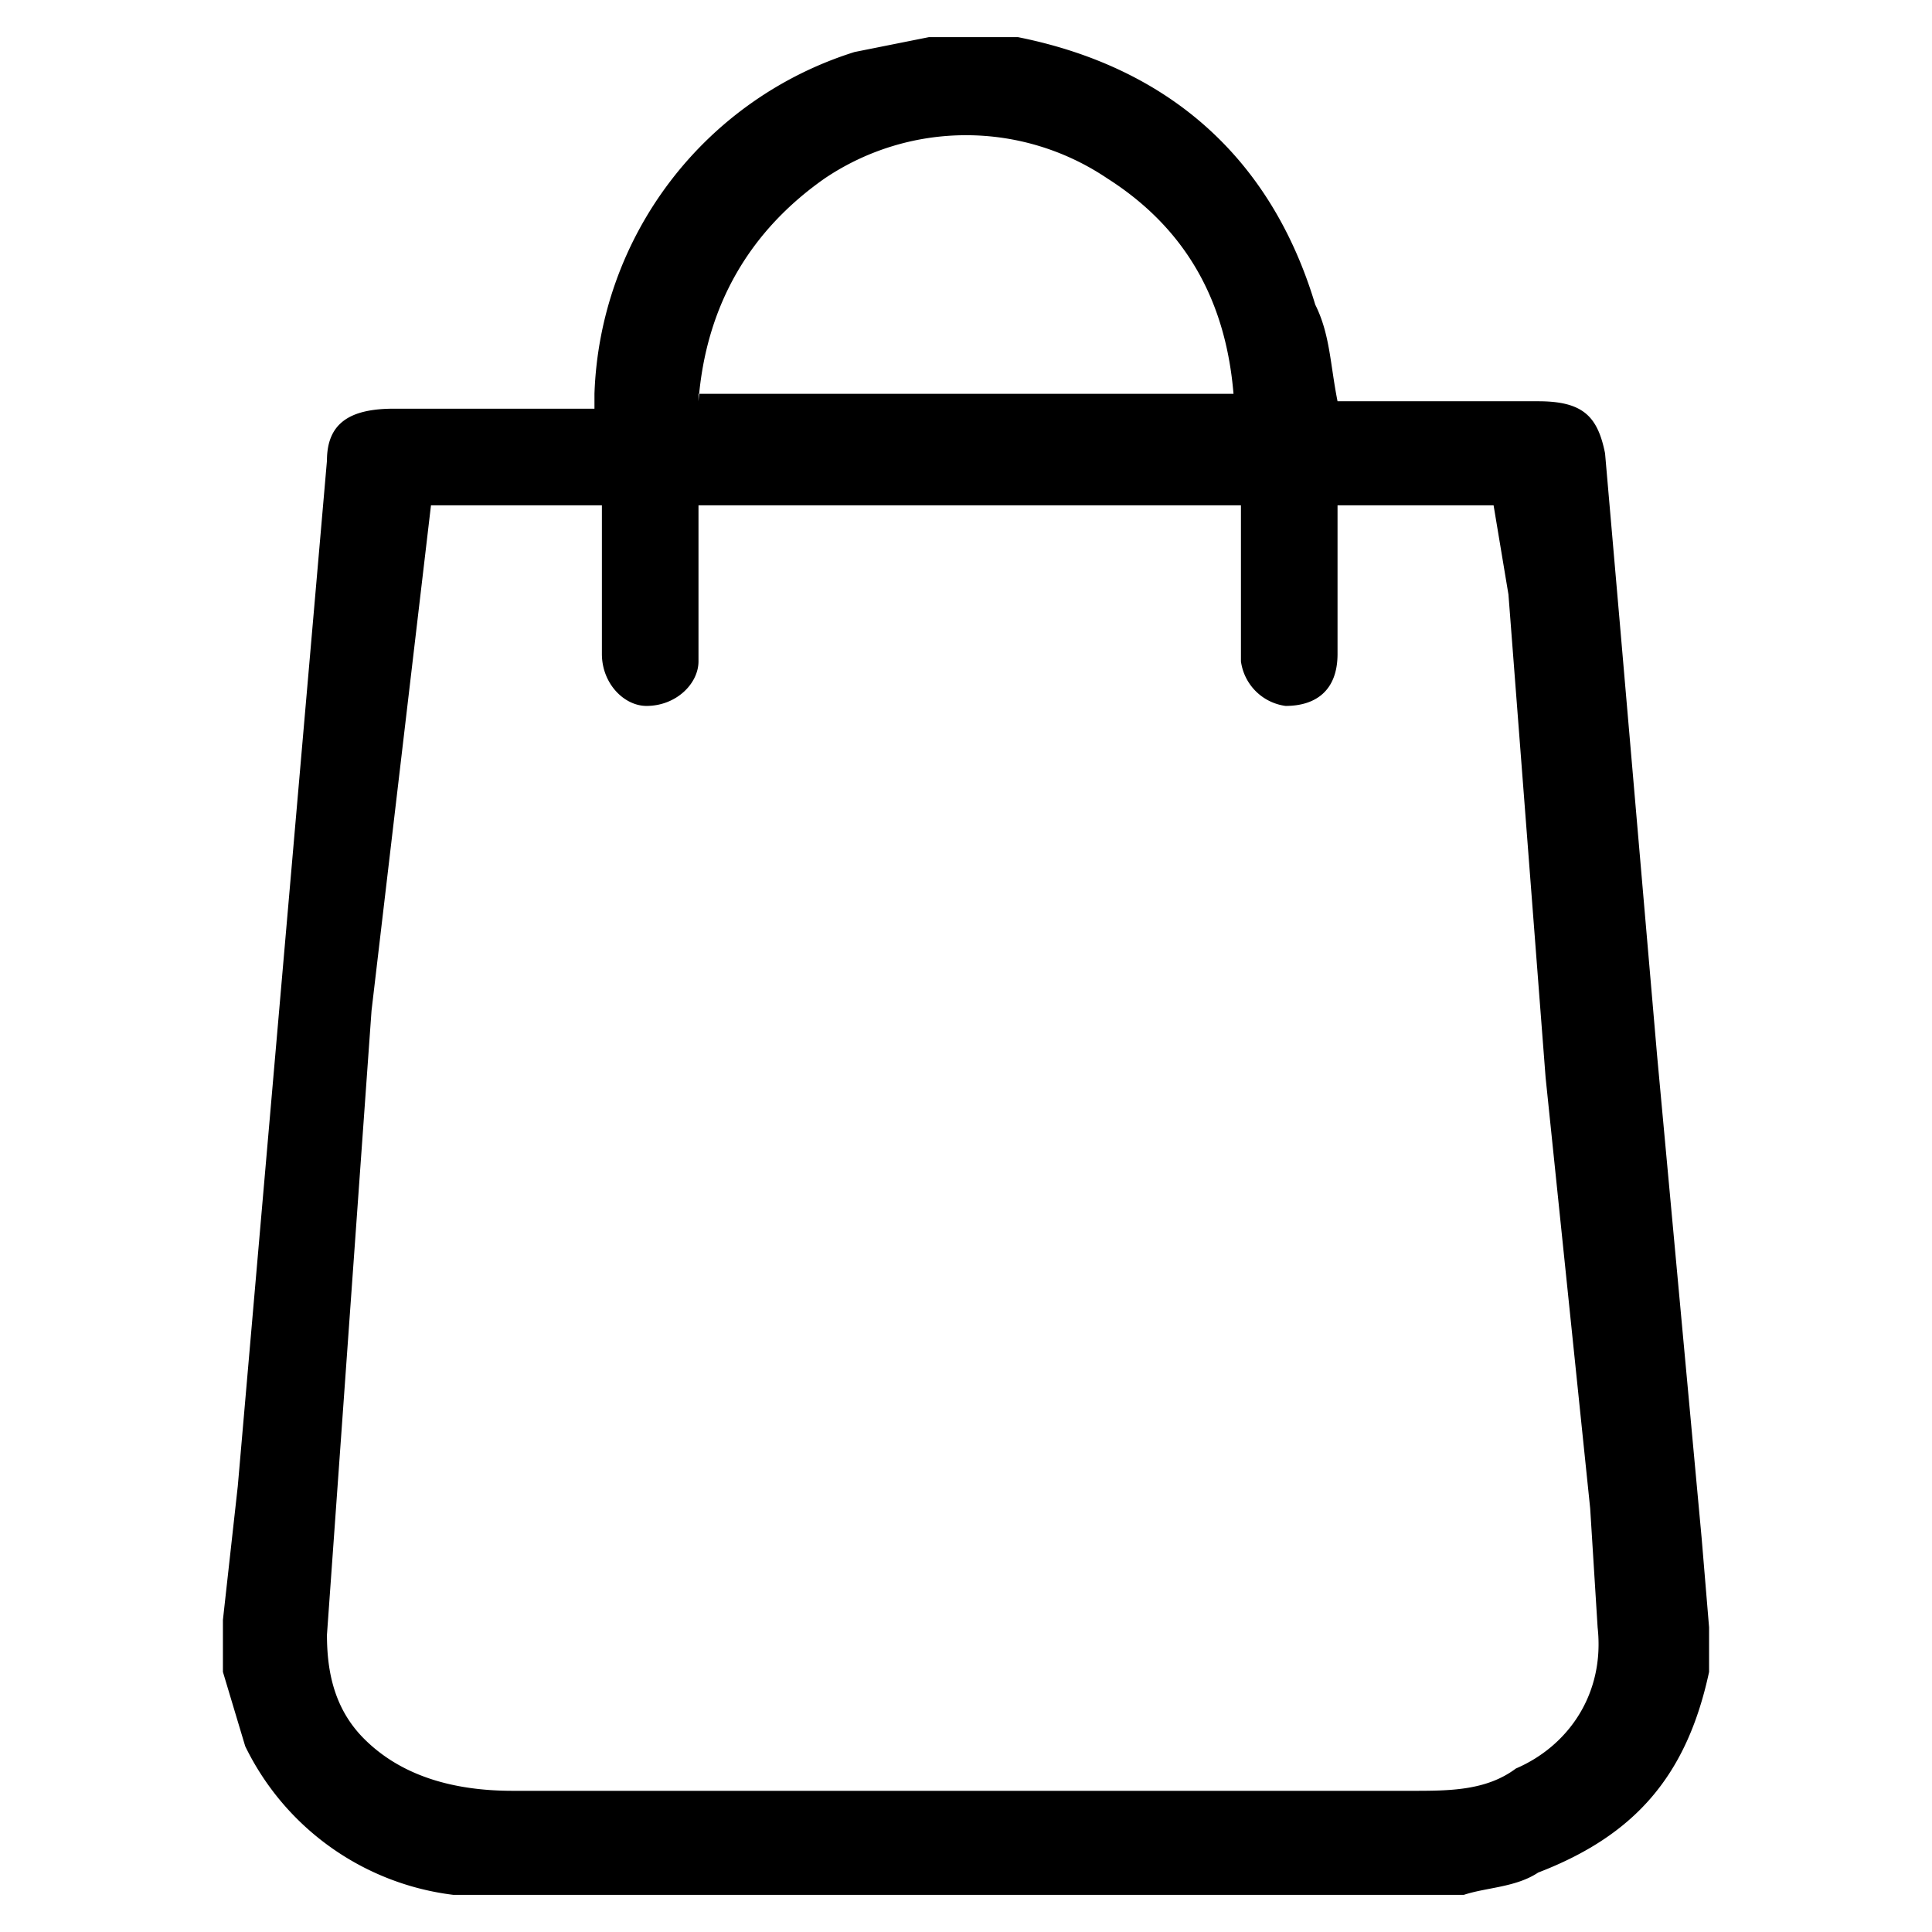 <svg xmlns="http://www.w3.org/2000/svg" width="26" height="26"><path fill-rule="evenodd" clip-rule="evenodd" d="M12.5.5h1.2c2 .4 3.4 1.6 4 3.6.2.4.2.8.3 1.3h2.7c.6 0 .8.2.9.7l.2 2.3.5 5.8.6 6.5.1 1.2v.6c-.3 1.4-1 2.2-2.3 2.7-.3.2-.7.2-1 .3H6.3h-.2a3.6 3.6 0 0 1-2.8-2l-.3-1V22v-.2l.2-1.8.6-6.9.6-6.9c0-.5.3-.7.9-.7H8v-.2A5 5 0 0 1 11.5.7l1-.2zM5.8 6.8L5 13.6 4.4 22c0 .5.1 1 .5 1.4.5.5 1.2.7 2 .7H19c.5 0 1 0 1.4-.3.7-.3 1.2-1 1.1-1.9l-.1-1.6-.6-5.8-.5-6.5-.2-1.2H18v2c0 .5-.3.7-.7.7a.7.7 0 0 1-.6-.6v-.6-1.5H9.4v2.1c0 .3-.3.6-.7.6-.3 0-.6-.3-.6-.7v-.5-1.5H5.8zm3.6-1.5h7.2c-.1-1.2-.6-2.2-1.7-2.9a3.4 3.4 0 0 0-3.8 0c-1 .7-1.6 1.7-1.7 3z"/></svg>